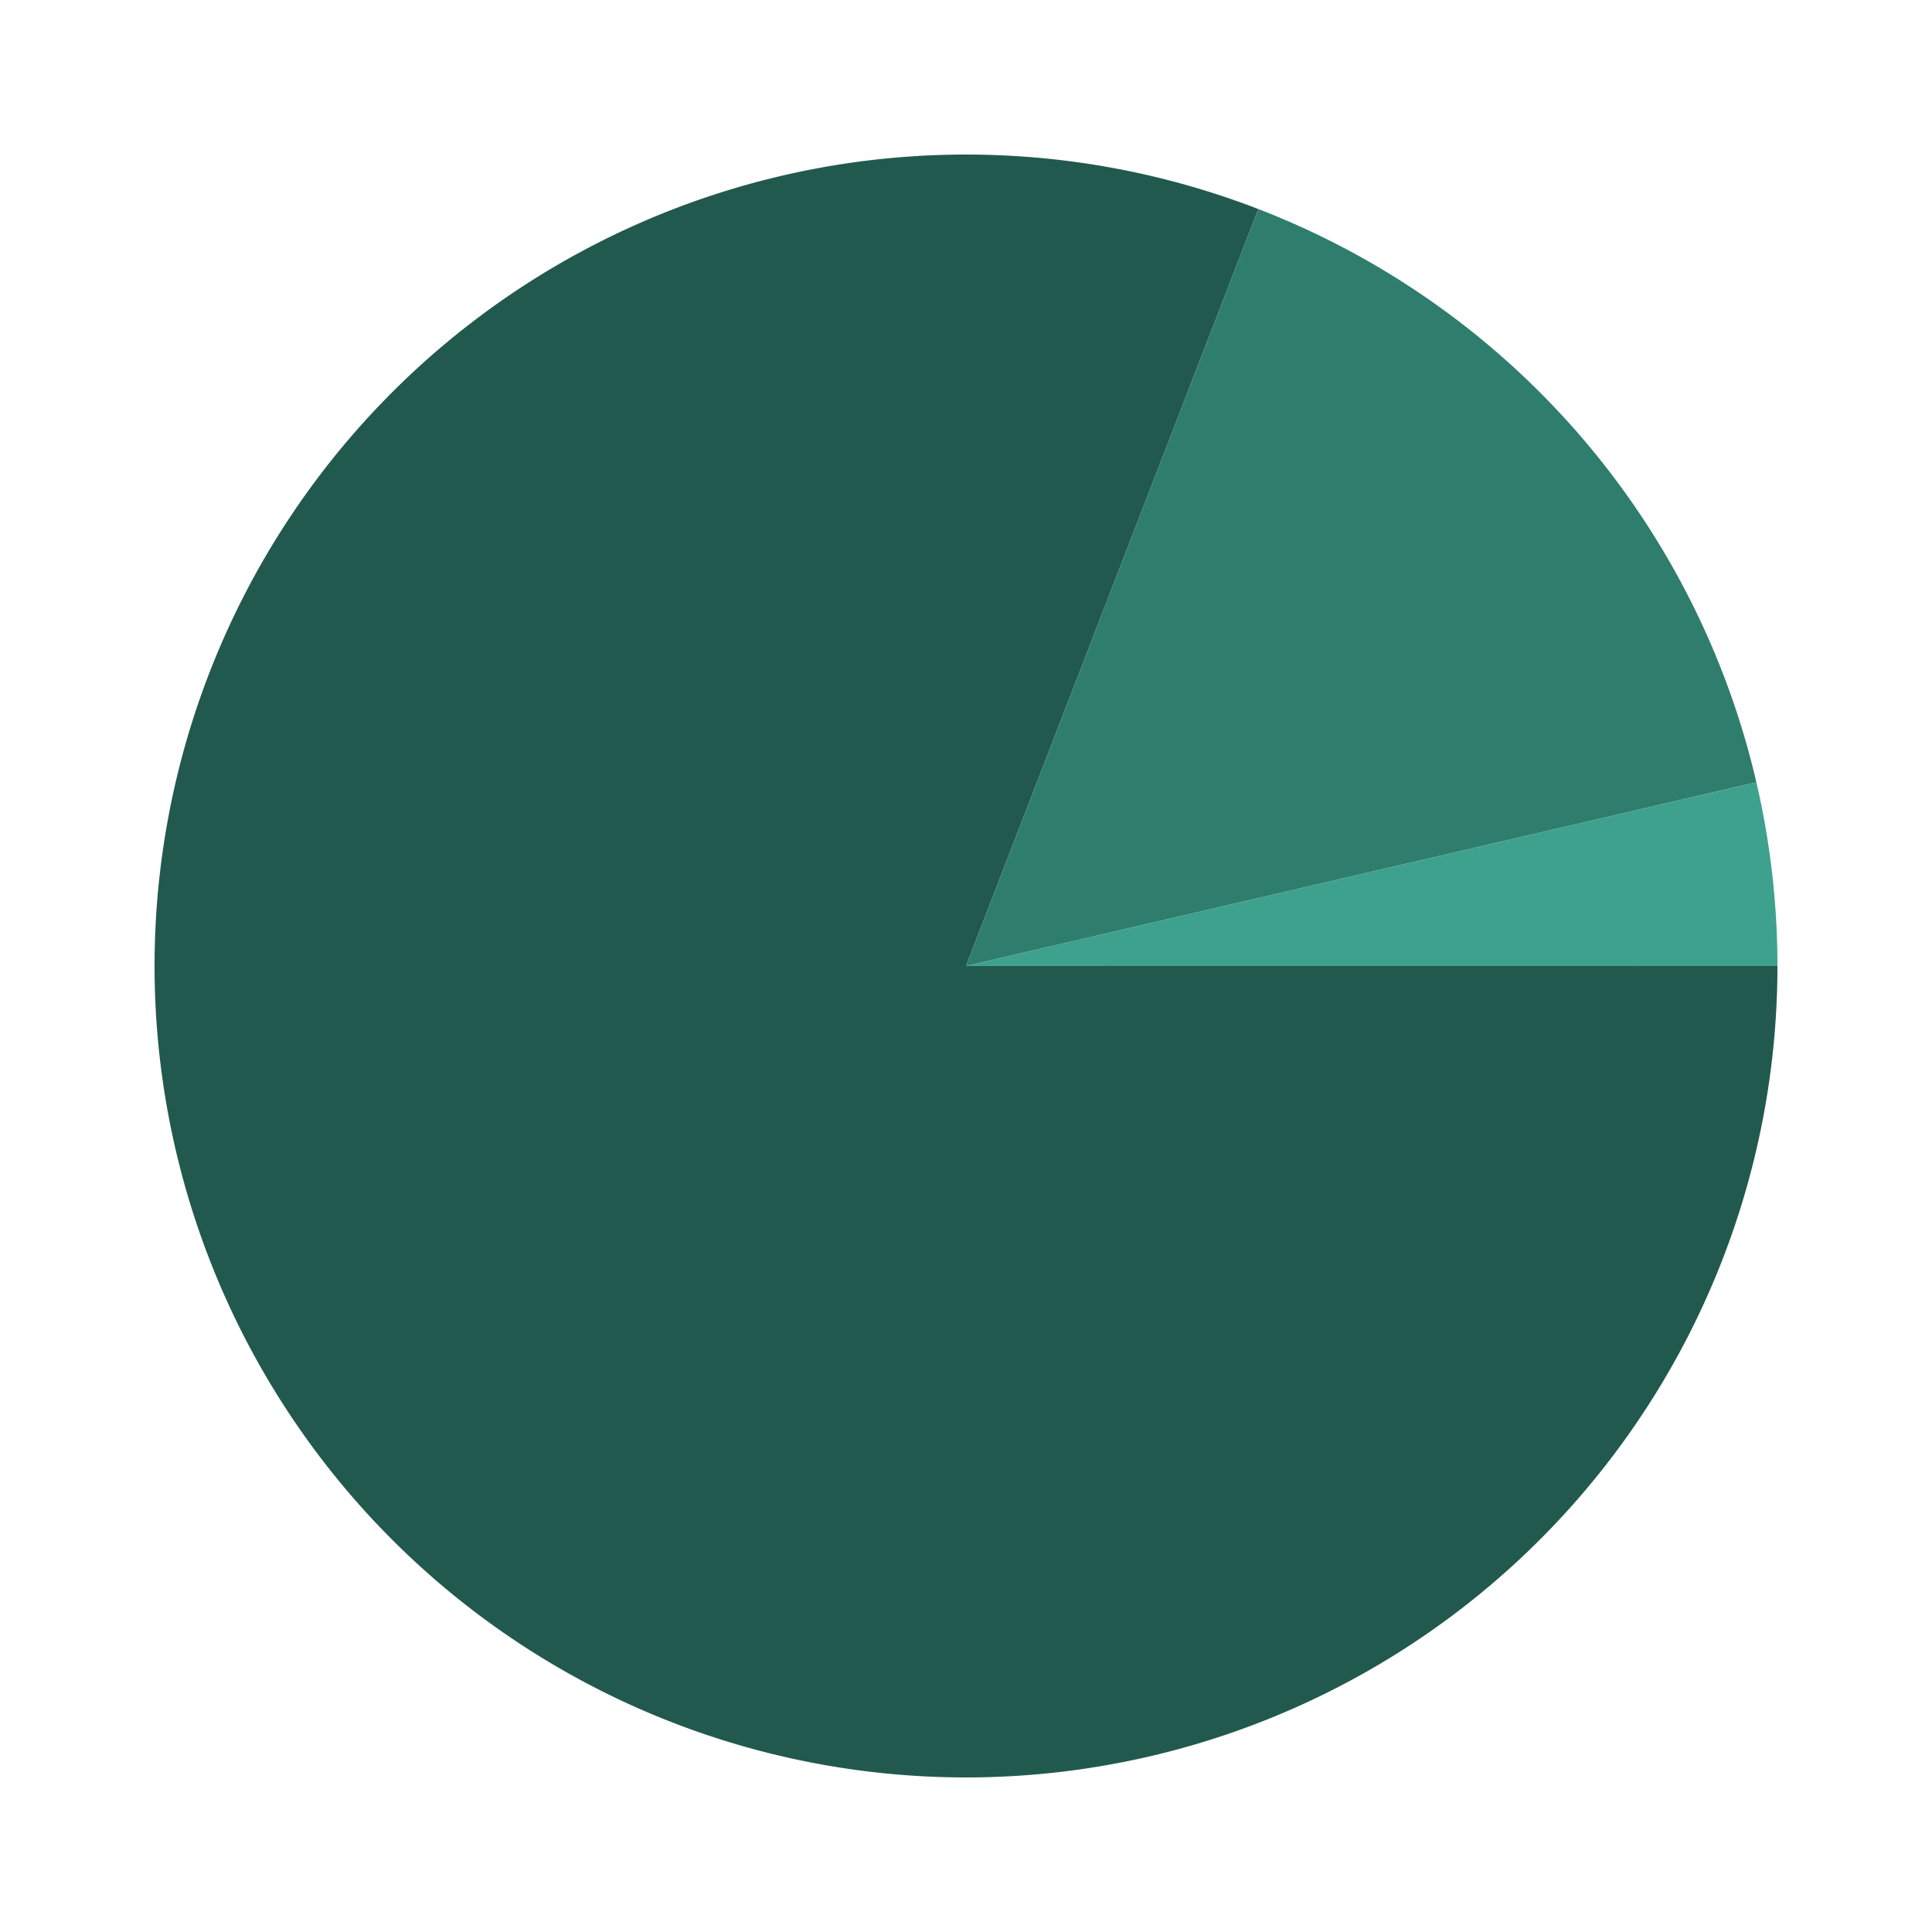 <svg  xmlns="http://www.w3.org/2000/svg" viewBox="0 0 100 100" width="100%" height="100%"><path d="M 71 50 A 21 21 0 1 1 57.566 30.41" fill="none" stroke-width="42" stroke="#22594e"><title>BAT</title></path><path d="M 57.566 30.41 A 21 21 0 0 1 70.455 45.245" fill="none" stroke-width="42" stroke="#2f7d6d"><title>USDC</title></path><path d="M 70.455 45.245 A 21 21 0 0 1 71 50" fill="none" stroke-width="42" stroke="#3da18d"><title>ETH</title></path></svg>
